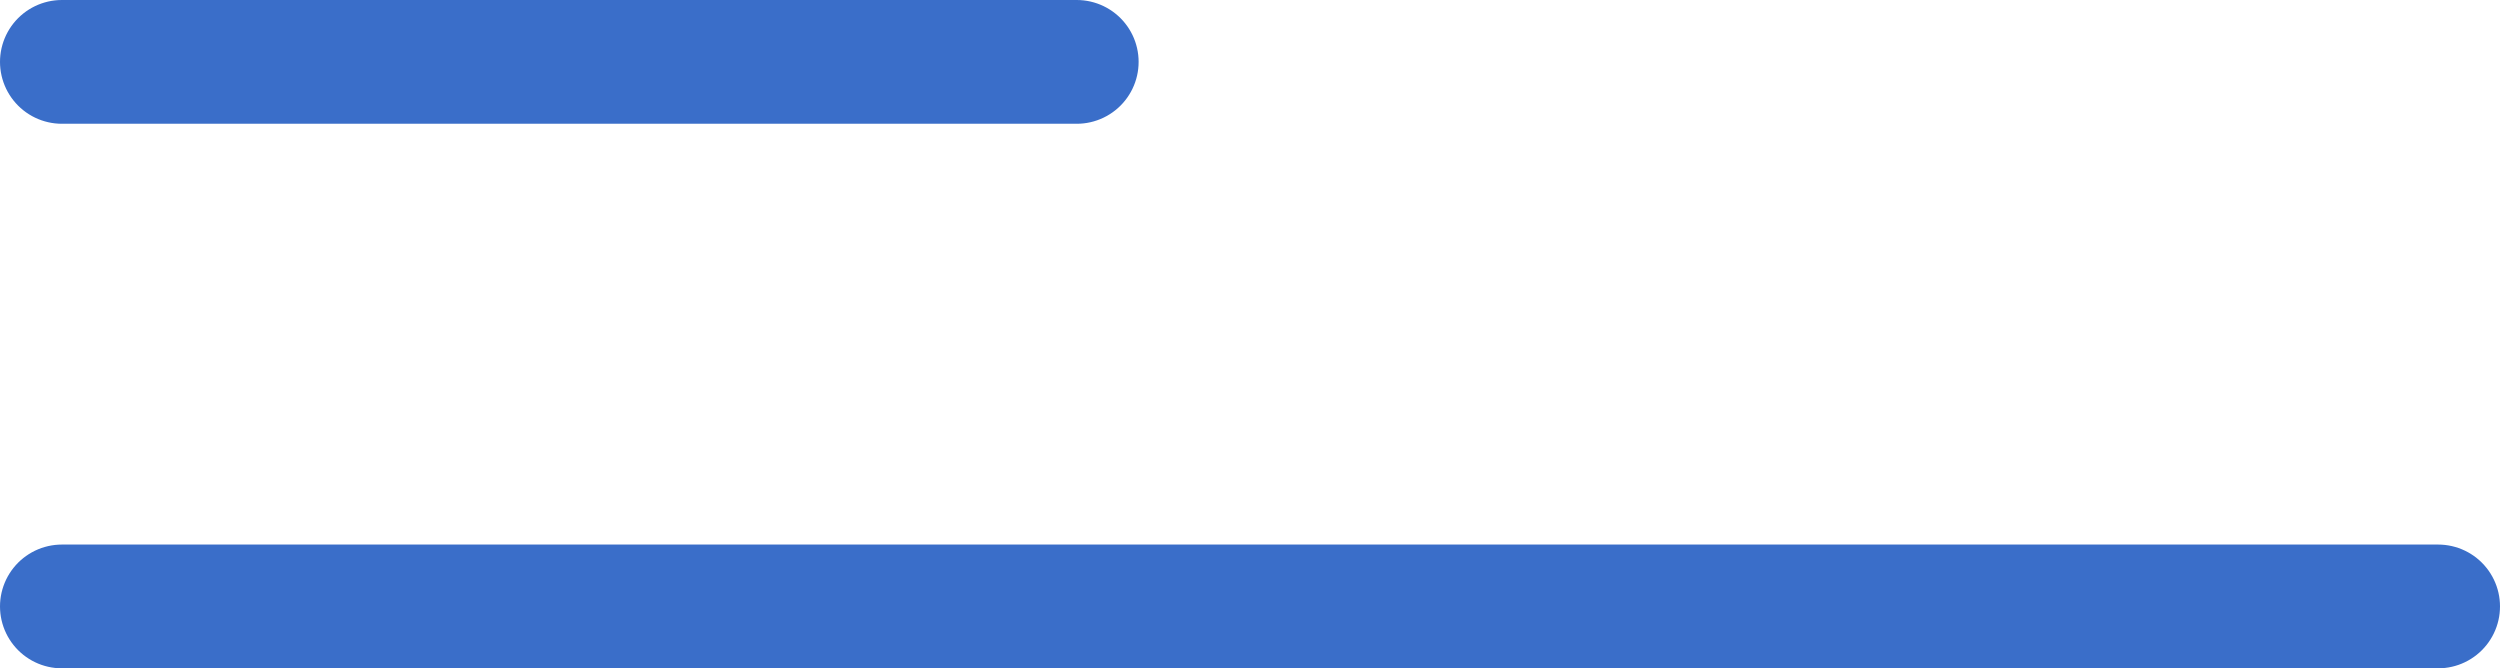 <svg xmlns="http://www.w3.org/2000/svg" width="101" height="27" viewBox="0 0 101 27">
  <g id="Group_24" data-name="Group 24" transform="translate(-53 -1117)">
    <line id="Line_1" data-name="Line 1" x2="41" transform="translate(55.5 1119.5)" fill="none" stroke="#3a6ec9" stroke-linecap="round" stroke-width="5"/>
    <line id="Line_2" data-name="Line 2" x2="96" transform="translate(55.5 1141.5)" fill="none" stroke="#3a6ec9" stroke-linecap="round" stroke-width="5"/>
  </g>
</svg>
